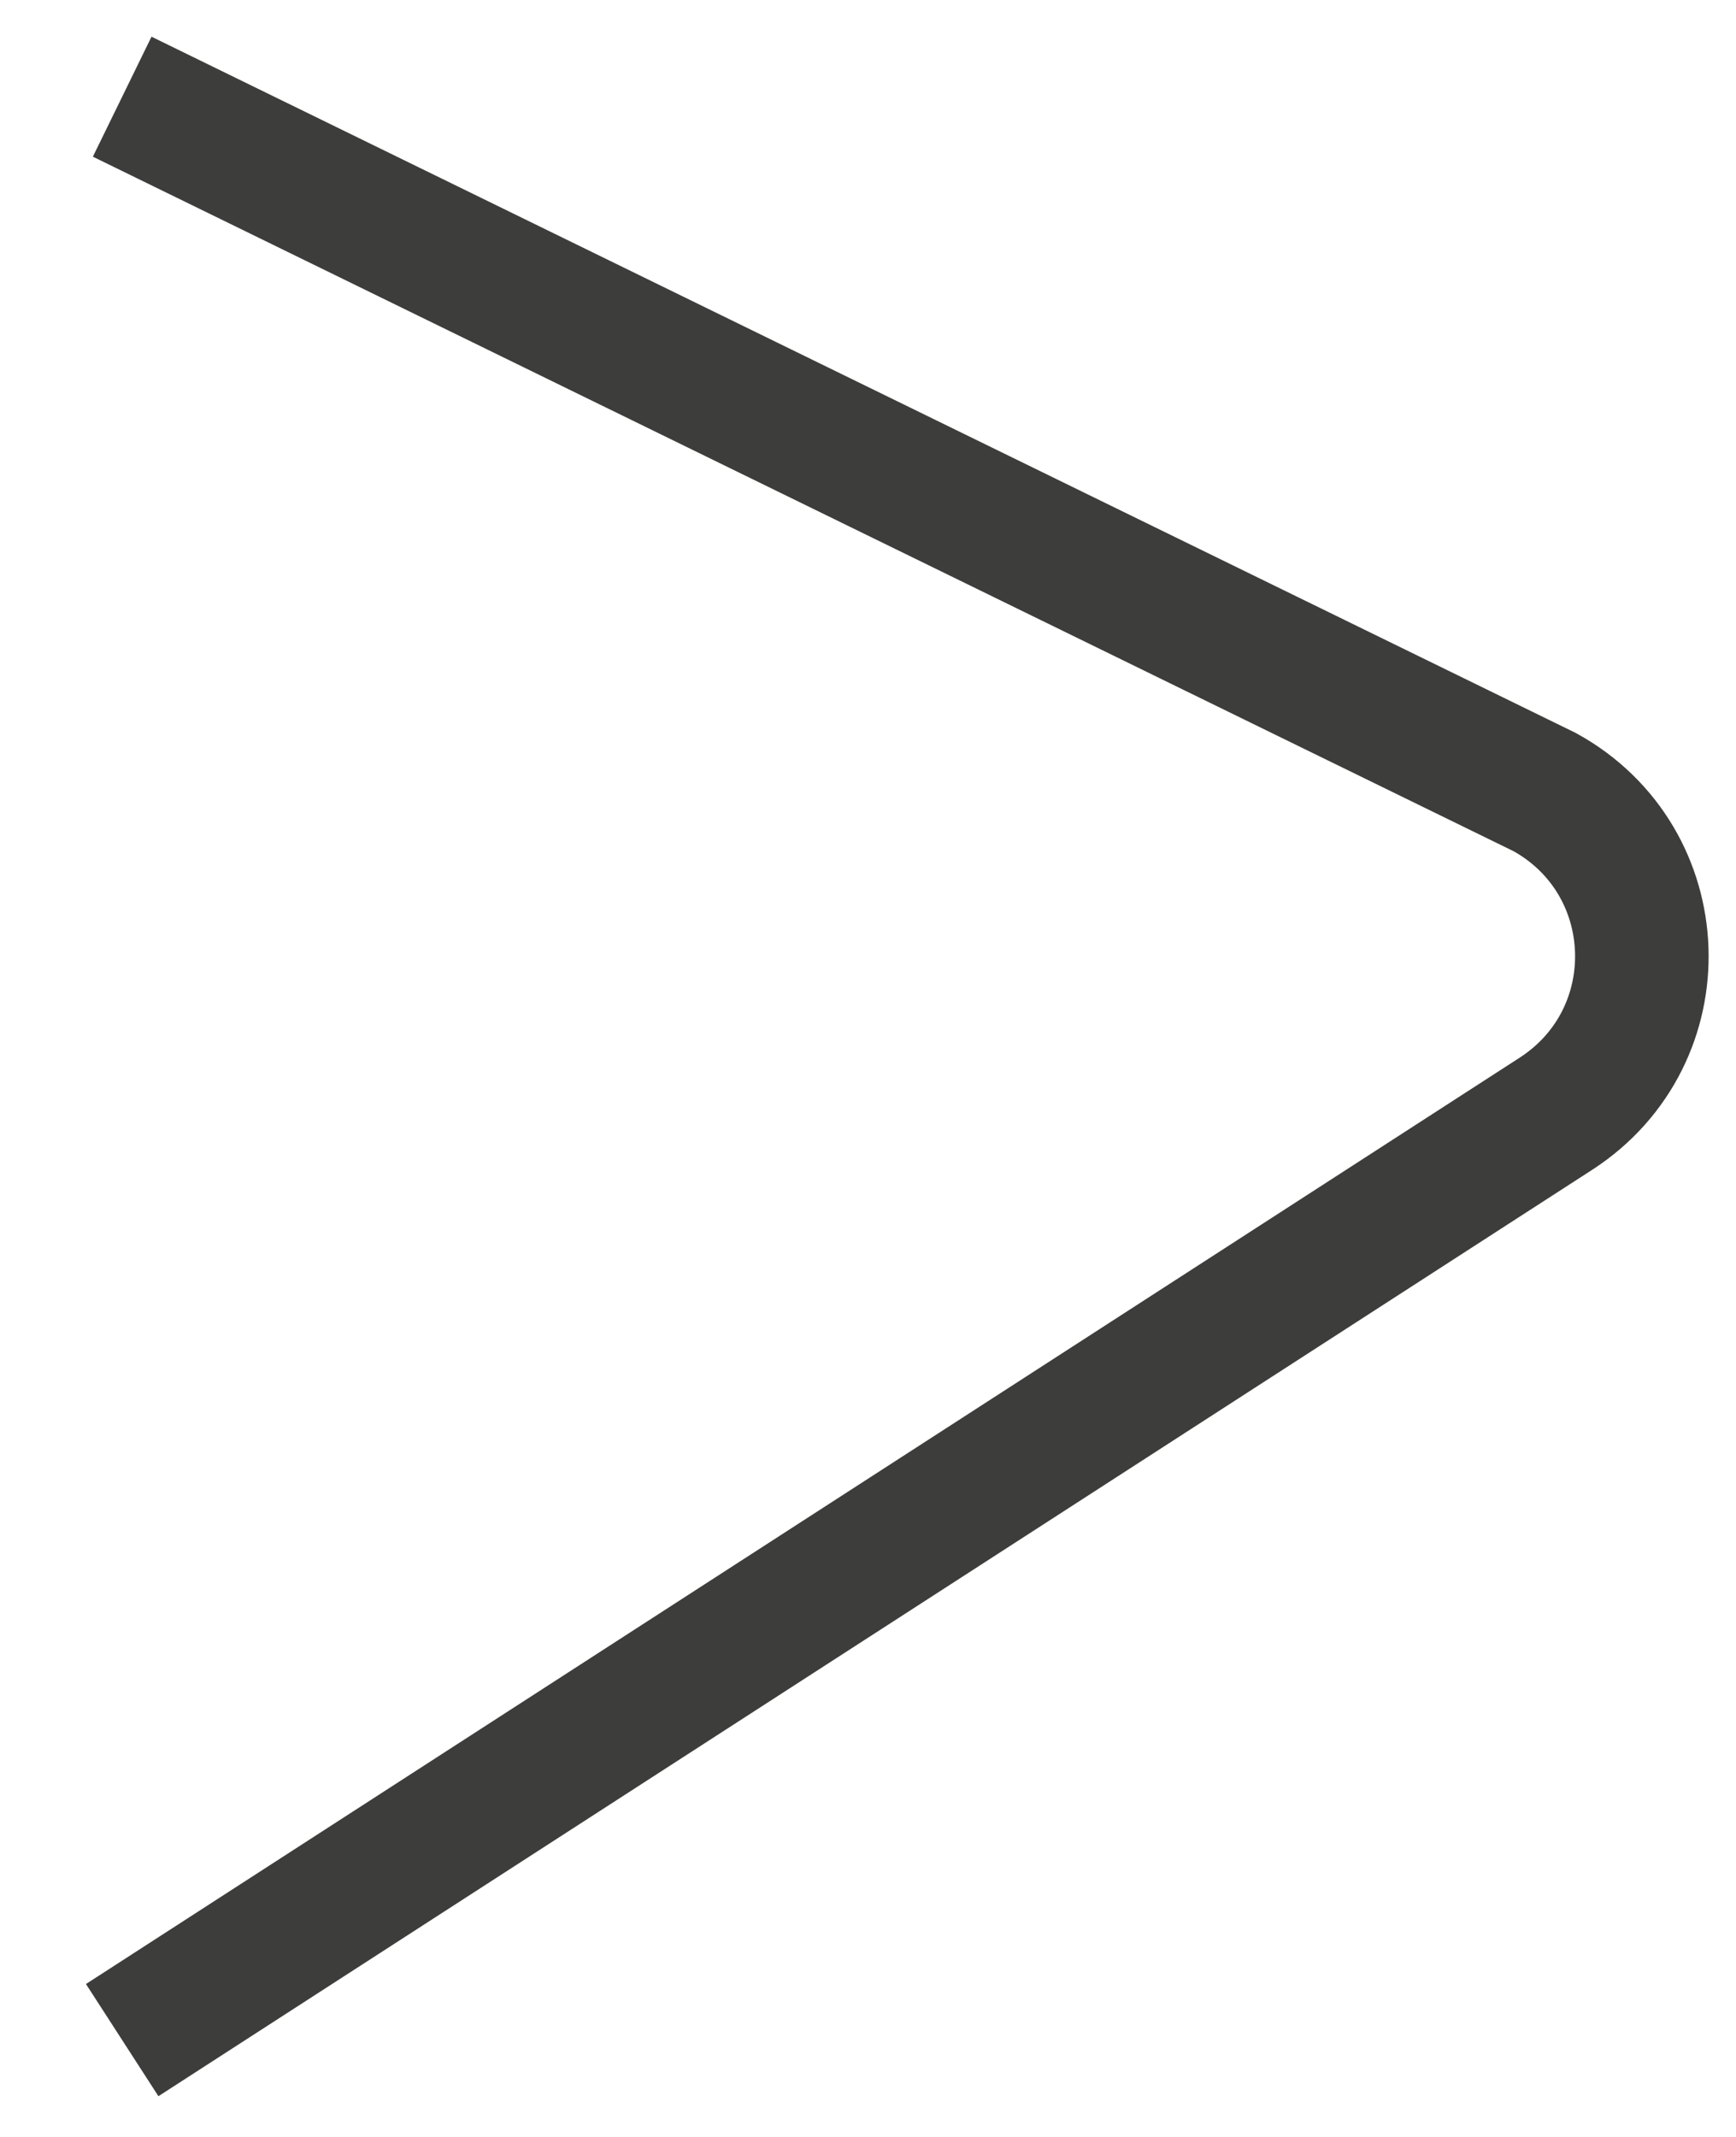 <?xml version="1.0" encoding="utf-8"?>
<svg width="13" height="16" viewBox="0 0 13 16" fill="none" xmlns="http://www.w3.org/2000/svg">
<path d="M0.915 15.275L11.653 8.338C12.545 7.759 12.499 6.445 11.568 5.931L0.915 0.724" stroke="#3D3D3B" stroke-miterlimit="10"/>
</svg>

